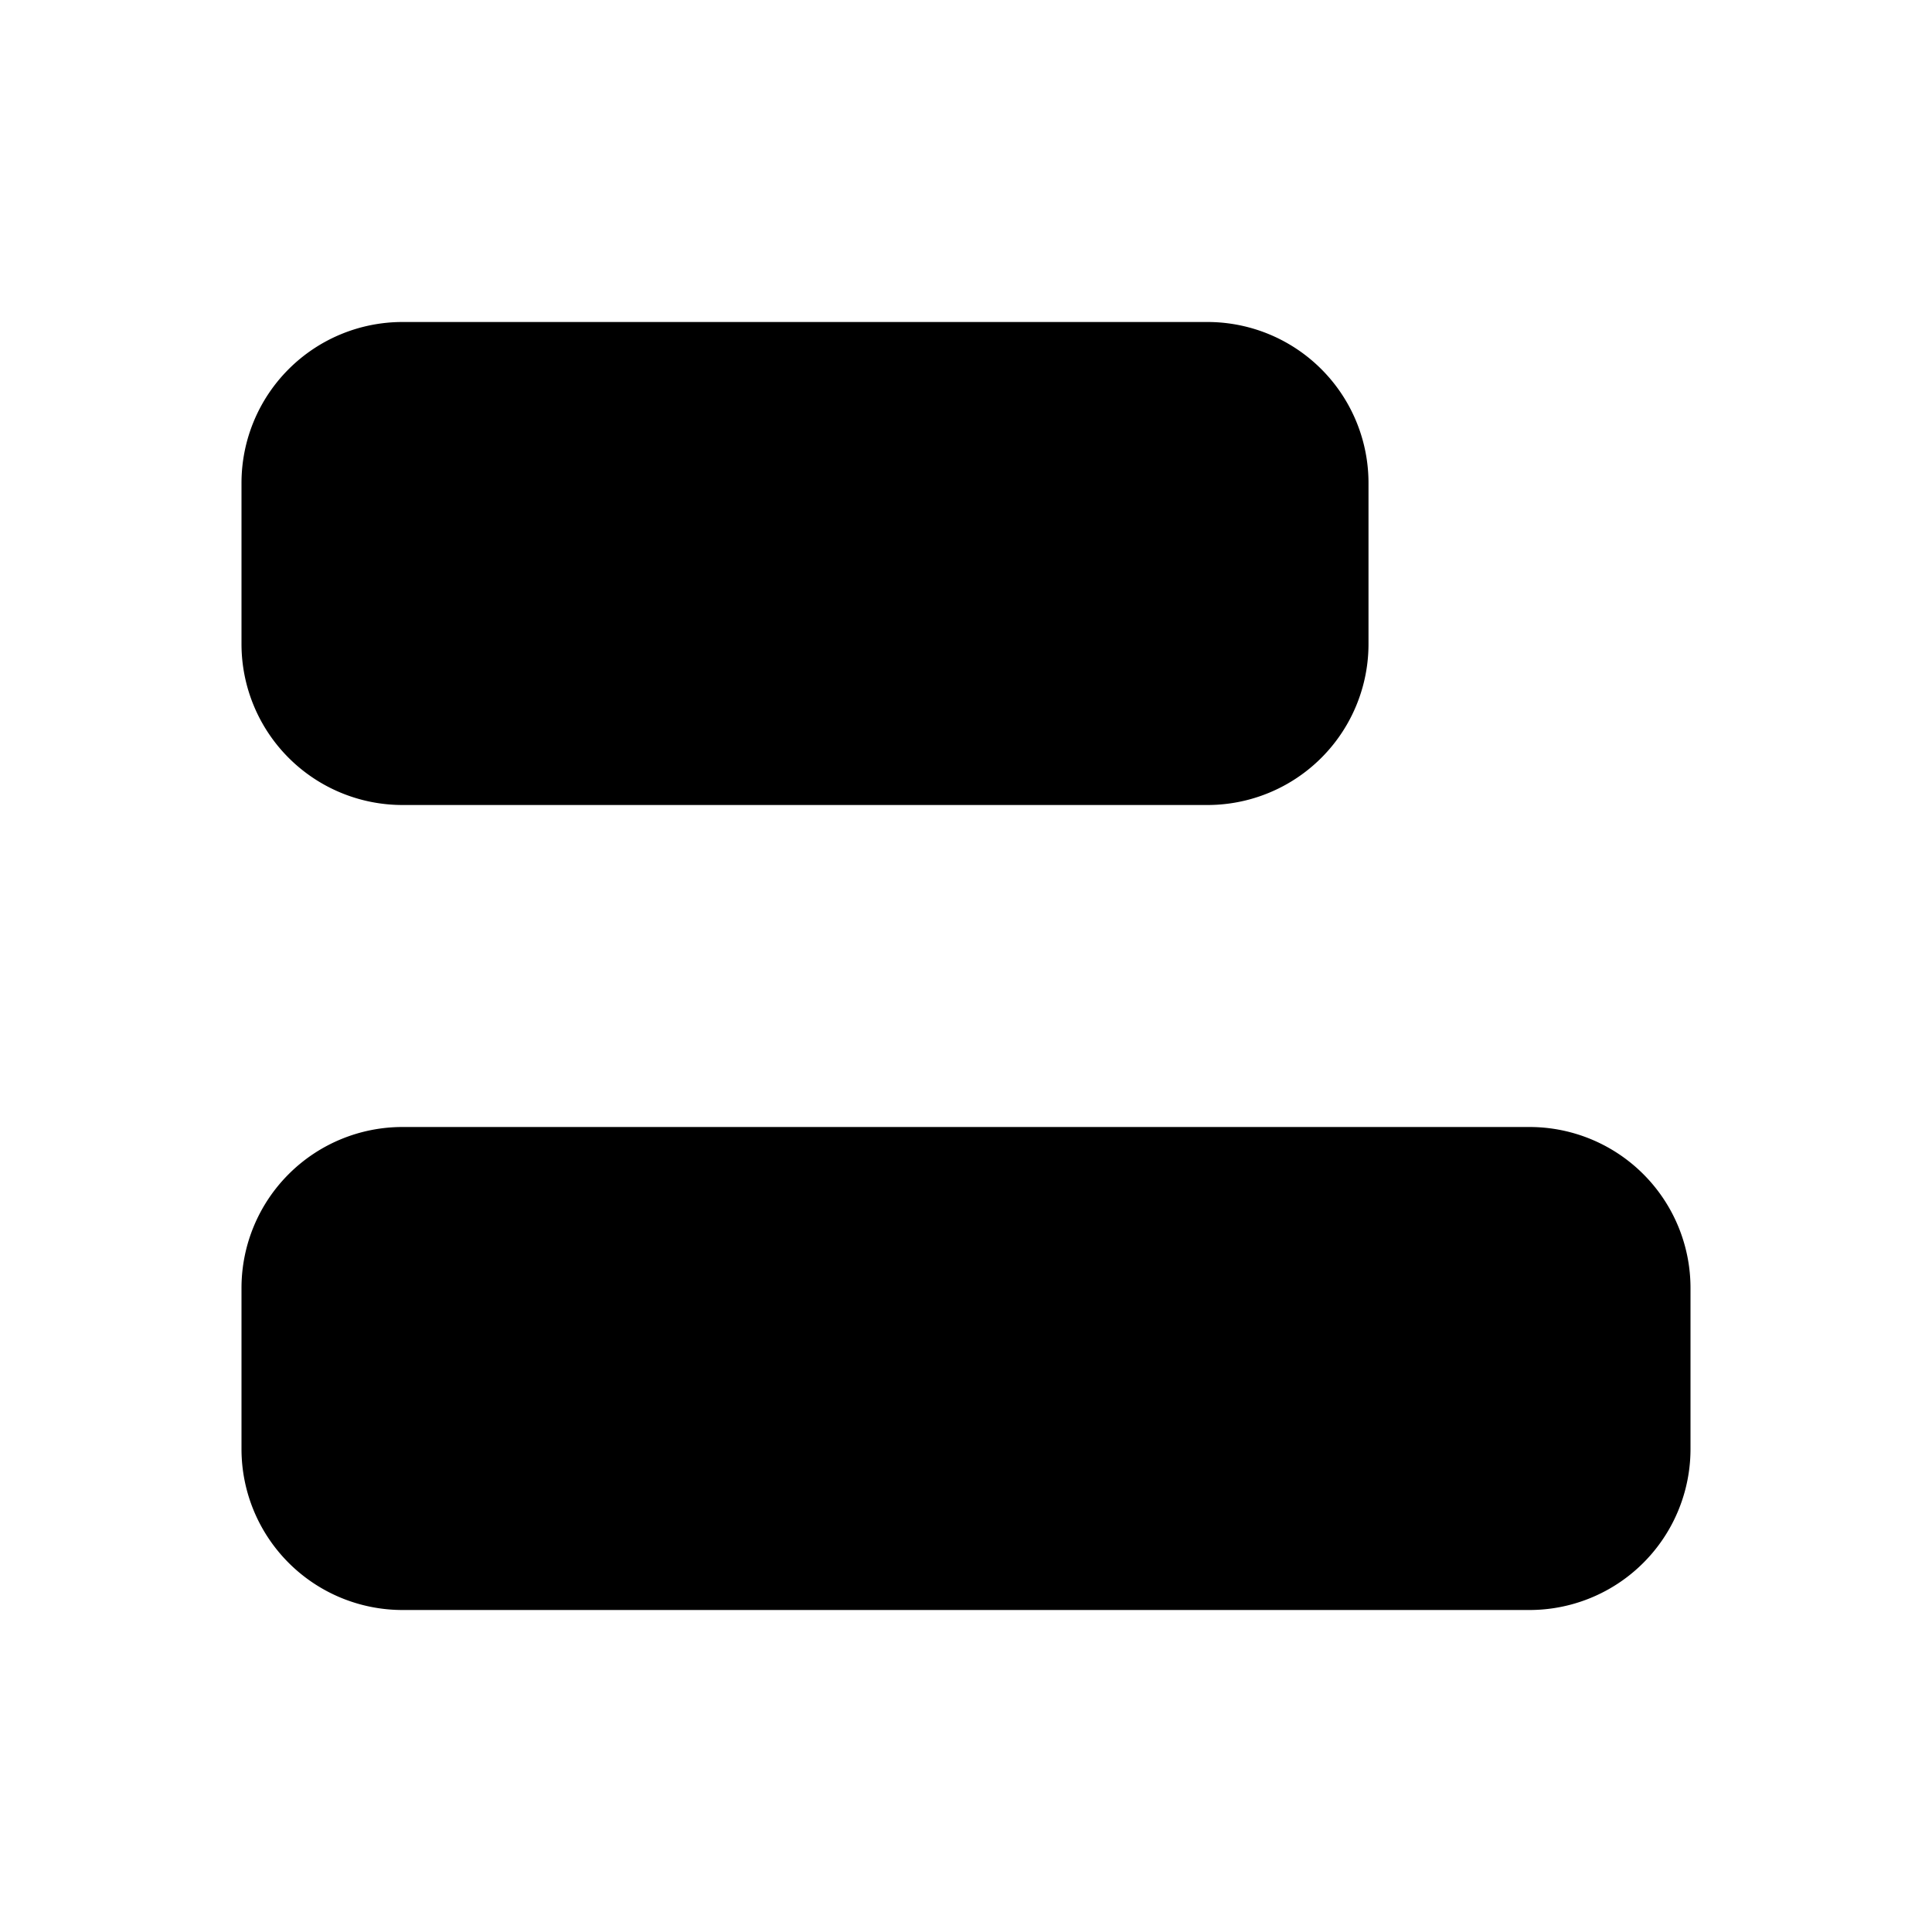 <svg xmlns="http://www.w3.org/2000/svg" viewBox="0 0 24 24" fill="currentColor" aria-hidden="true" data-slot="icon">
  <path d="M3 6a2 2 0 0 1 2-2h10a2 2 0 0 1 2 2v2a2 2 0 0 1-2 2H5a2 2 0 0 1-2-2V6Zm0 10a2 2 0 0 1 2-2h14a2 2 0 0 1 2 2v2a2 2 0 0 1-2 2H5a2 2 0 0 1-2-2v-2Z"/>
</svg>
